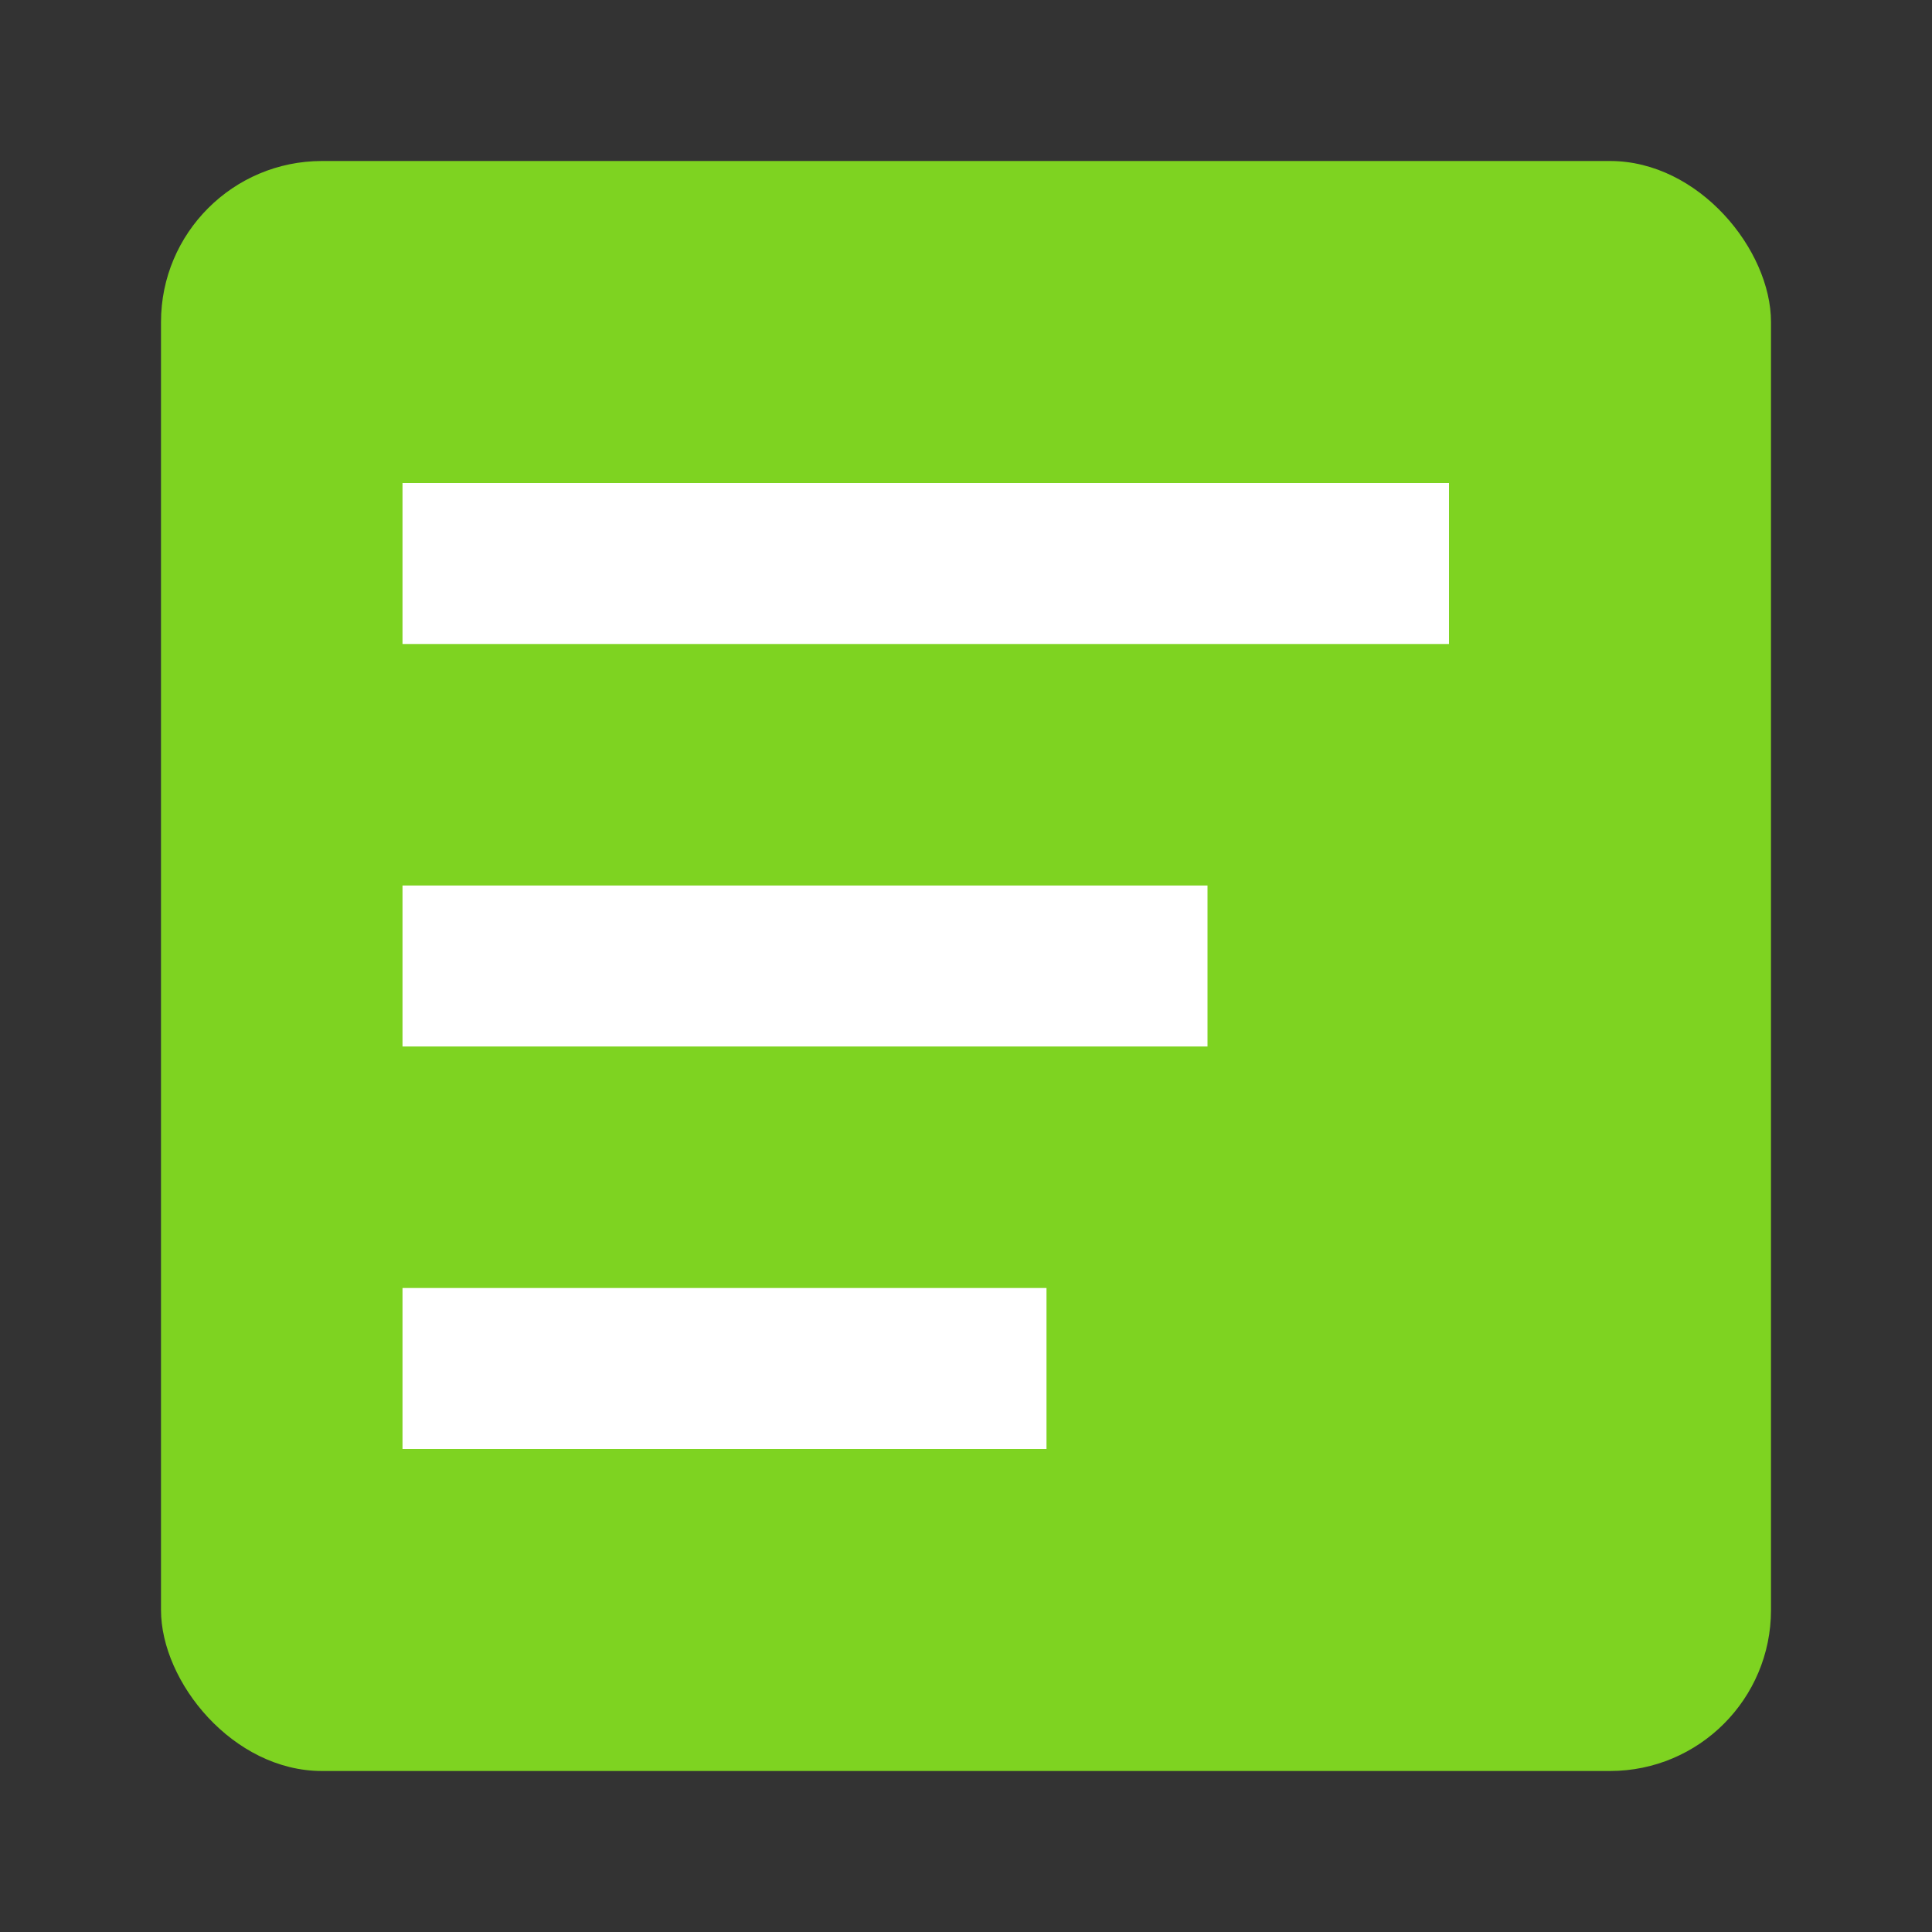 <?xml version="1.0" encoding="UTF-8"?>
<svg width="24px" height="24px" viewBox="0 0 24 24" version="1.1" xmlns="http://www.w3.org/2000/svg" xmlns:xlink="http://www.w3.org/1999/xlink">
    <rect x="0" y="0" width="24" height="24" fill="#333333" stroke="none"/>
    <!-- Generator: Sketch 50.2 (55047) - http://www.bohemiancoding.com/sketch -->
    <title>Group</title>
    <desc>Created with Sketch.</desc>
    <defs></defs>
    <g id="app" stroke="none" stroke-width="1" fill="none" fill-rule="evenodd">
        <g id="我的" transform="translate(-14, -170)">
            <g id="Group" transform="translate(0, 160)">
                <g id="Group-4" transform="translate(14, 10)">
                    <rect id="Rectangle-23" fill="#7ED321" x="2" y="2" width="20" height="20" rx="2"></rect>
                    <rect id="Rectangle-24" fill="#FFFFFF" x="5" y="6" width="13" height="2"></rect>
                    <rect id="Rectangle-24-Copy" fill="#FFFFFF" x="5" y="11" width="10" height="2"></rect>
                    <rect id="Rectangle-24-Copy-2" fill="#FFFFFF" x="5" y="16" width="8" height="2"></rect>
                </g>
            </g>
        </g>
    </g>
</svg>